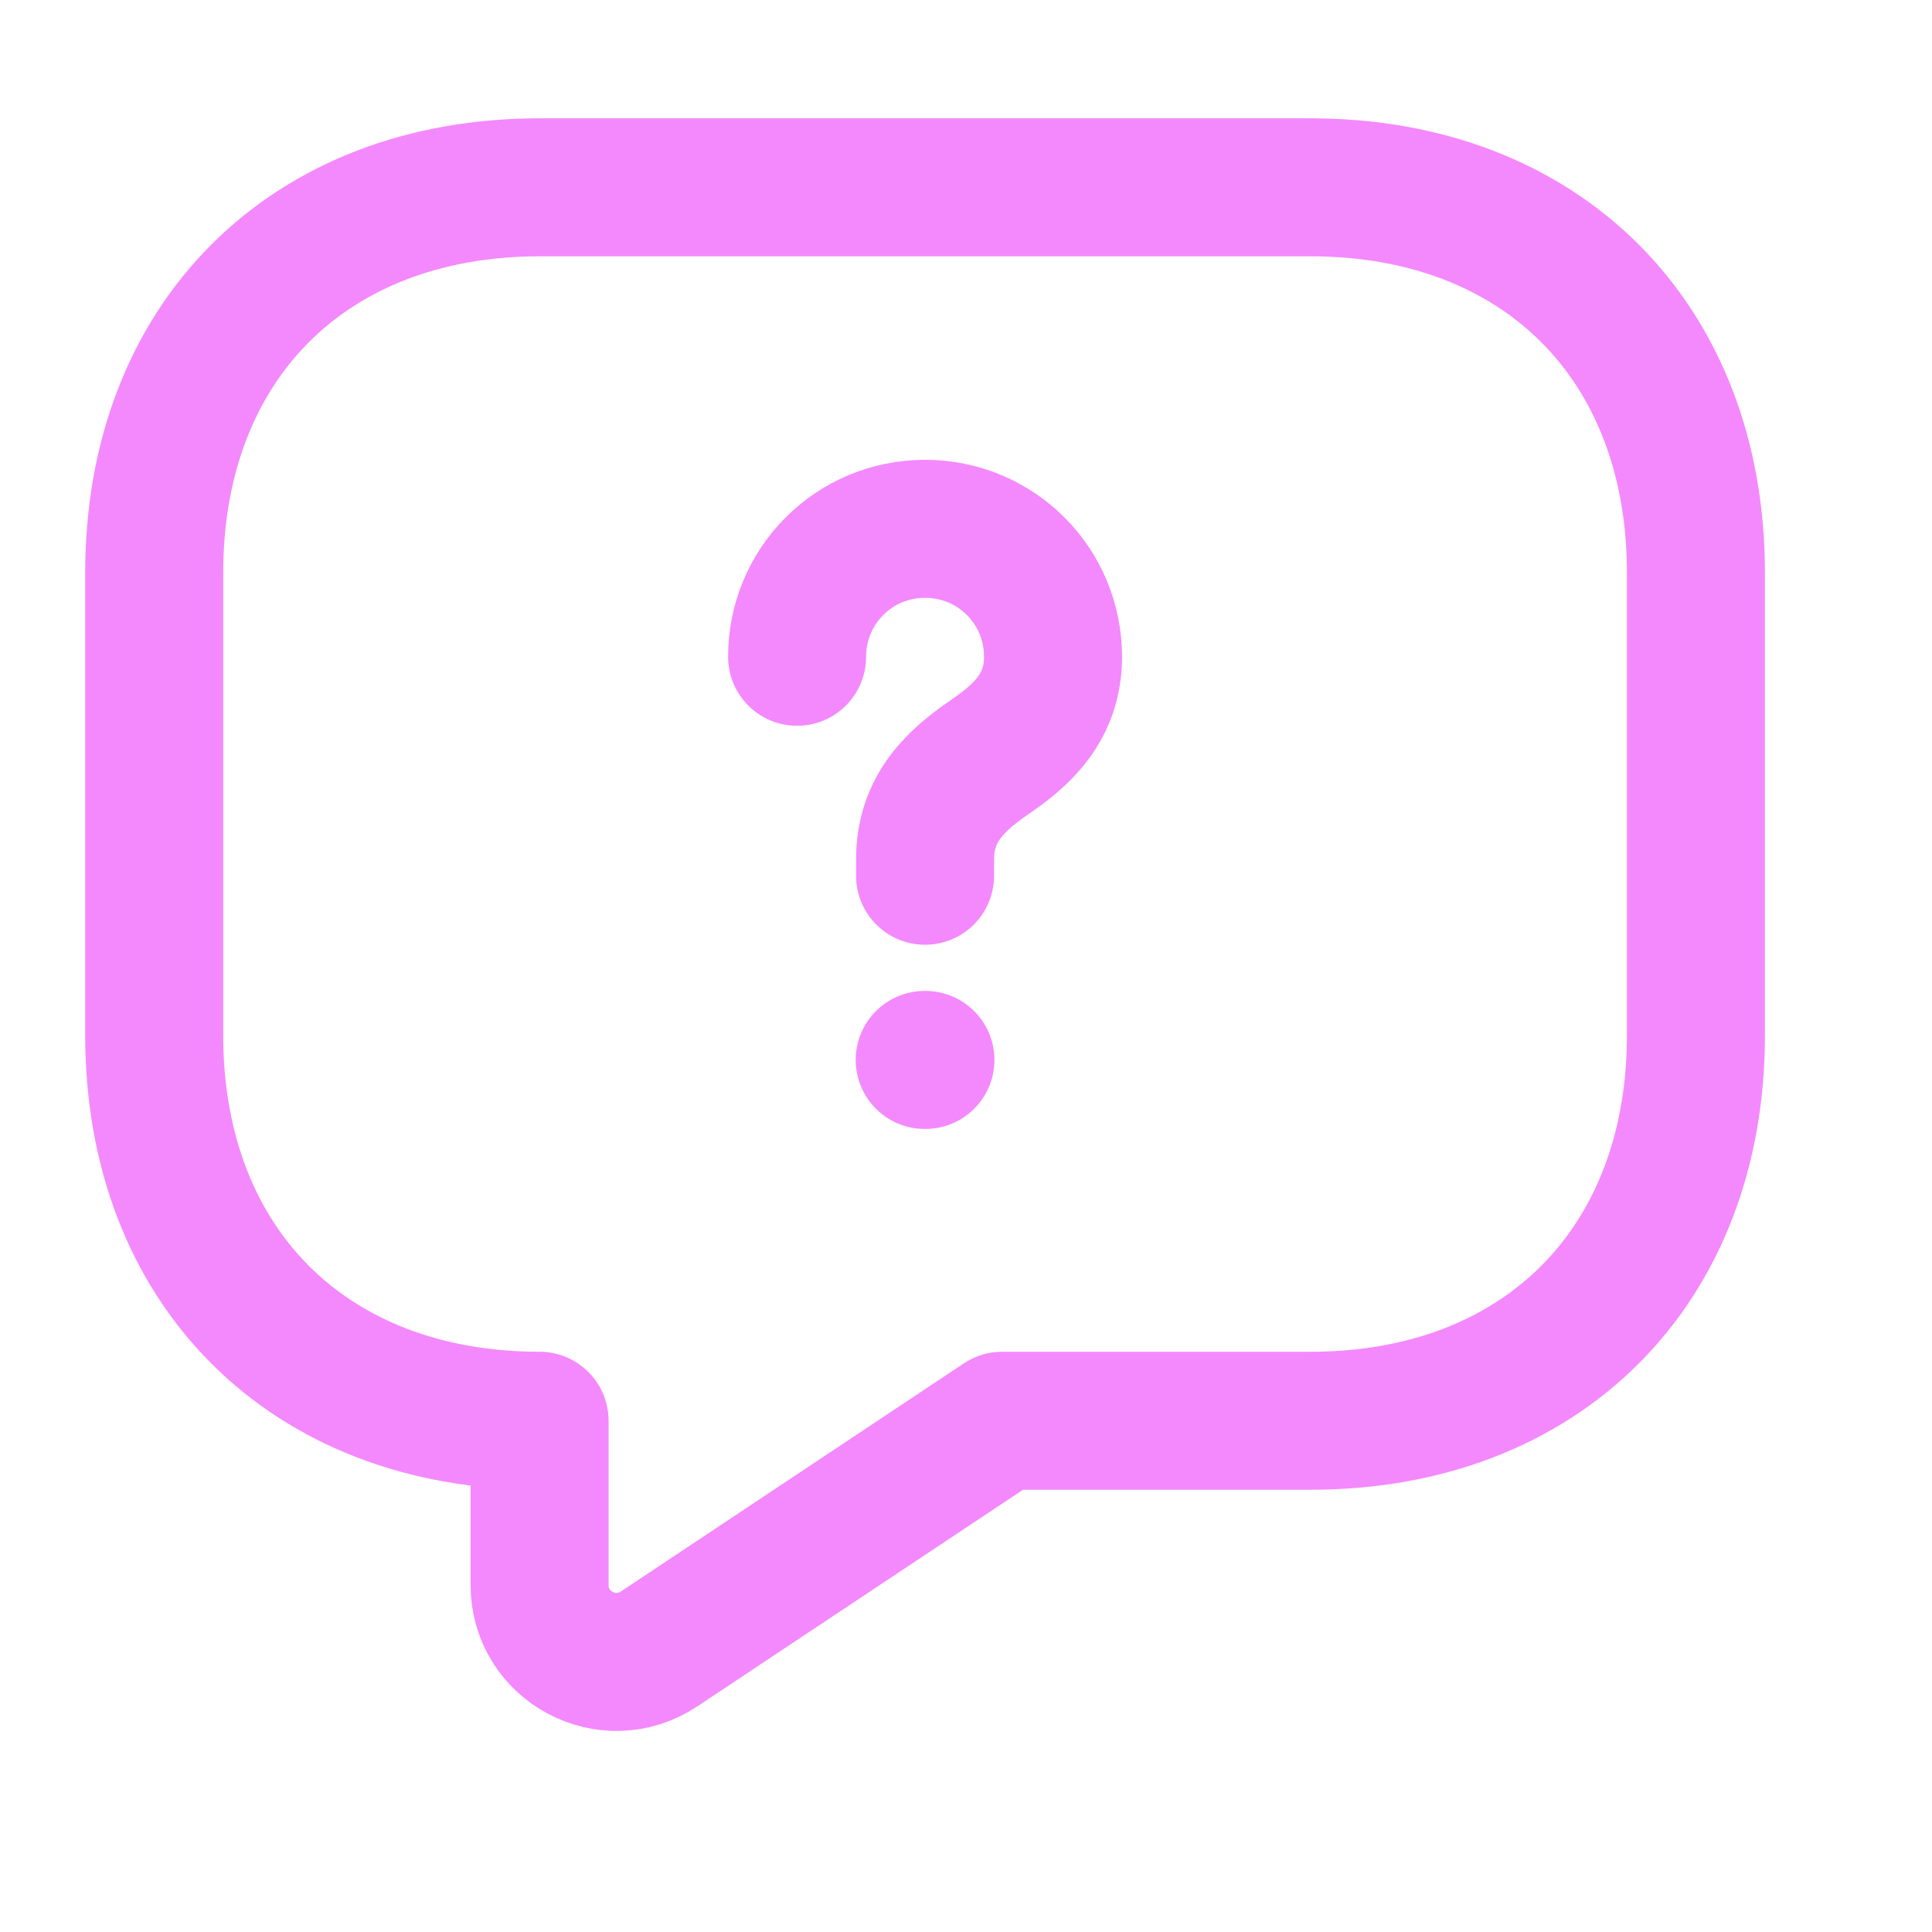 <svg width="21" height="21" viewBox="0 0 21 21" fill="none" xmlns="http://www.w3.org/2000/svg">
<path d="M14.245 15.443H10.893L7.164 17.923C6.611 18.292 5.865 17.898 5.865 17.228V15.443C3.352 15.443 1.676 13.767 1.676 11.253V6.226C1.676 3.712 3.352 2.036 5.865 2.036H14.245C16.758 2.036 18.434 3.712 18.434 6.226V11.253C18.434 13.767 16.758 15.443 14.245 15.443Z" stroke="#F489FD" stroke-width="1.5" stroke-miterlimit="10" stroke-linecap="round" stroke-linejoin="round"/>
<path d="M10.055 9.519V9.343C10.055 8.773 10.407 8.471 10.759 8.228C11.102 7.994 11.446 7.692 11.446 7.139C11.446 6.368 10.826 5.748 10.055 5.748C9.284 5.748 8.664 6.368 8.664 7.139" stroke="#F489FD" stroke-width="1.5" stroke-linecap="round" stroke-linejoin="round"/>
<path d="M10.051 11.521H10.059" stroke="#F489FD" stroke-width="1.5" stroke-linecap="round" stroke-linejoin="round"/>
</svg>
